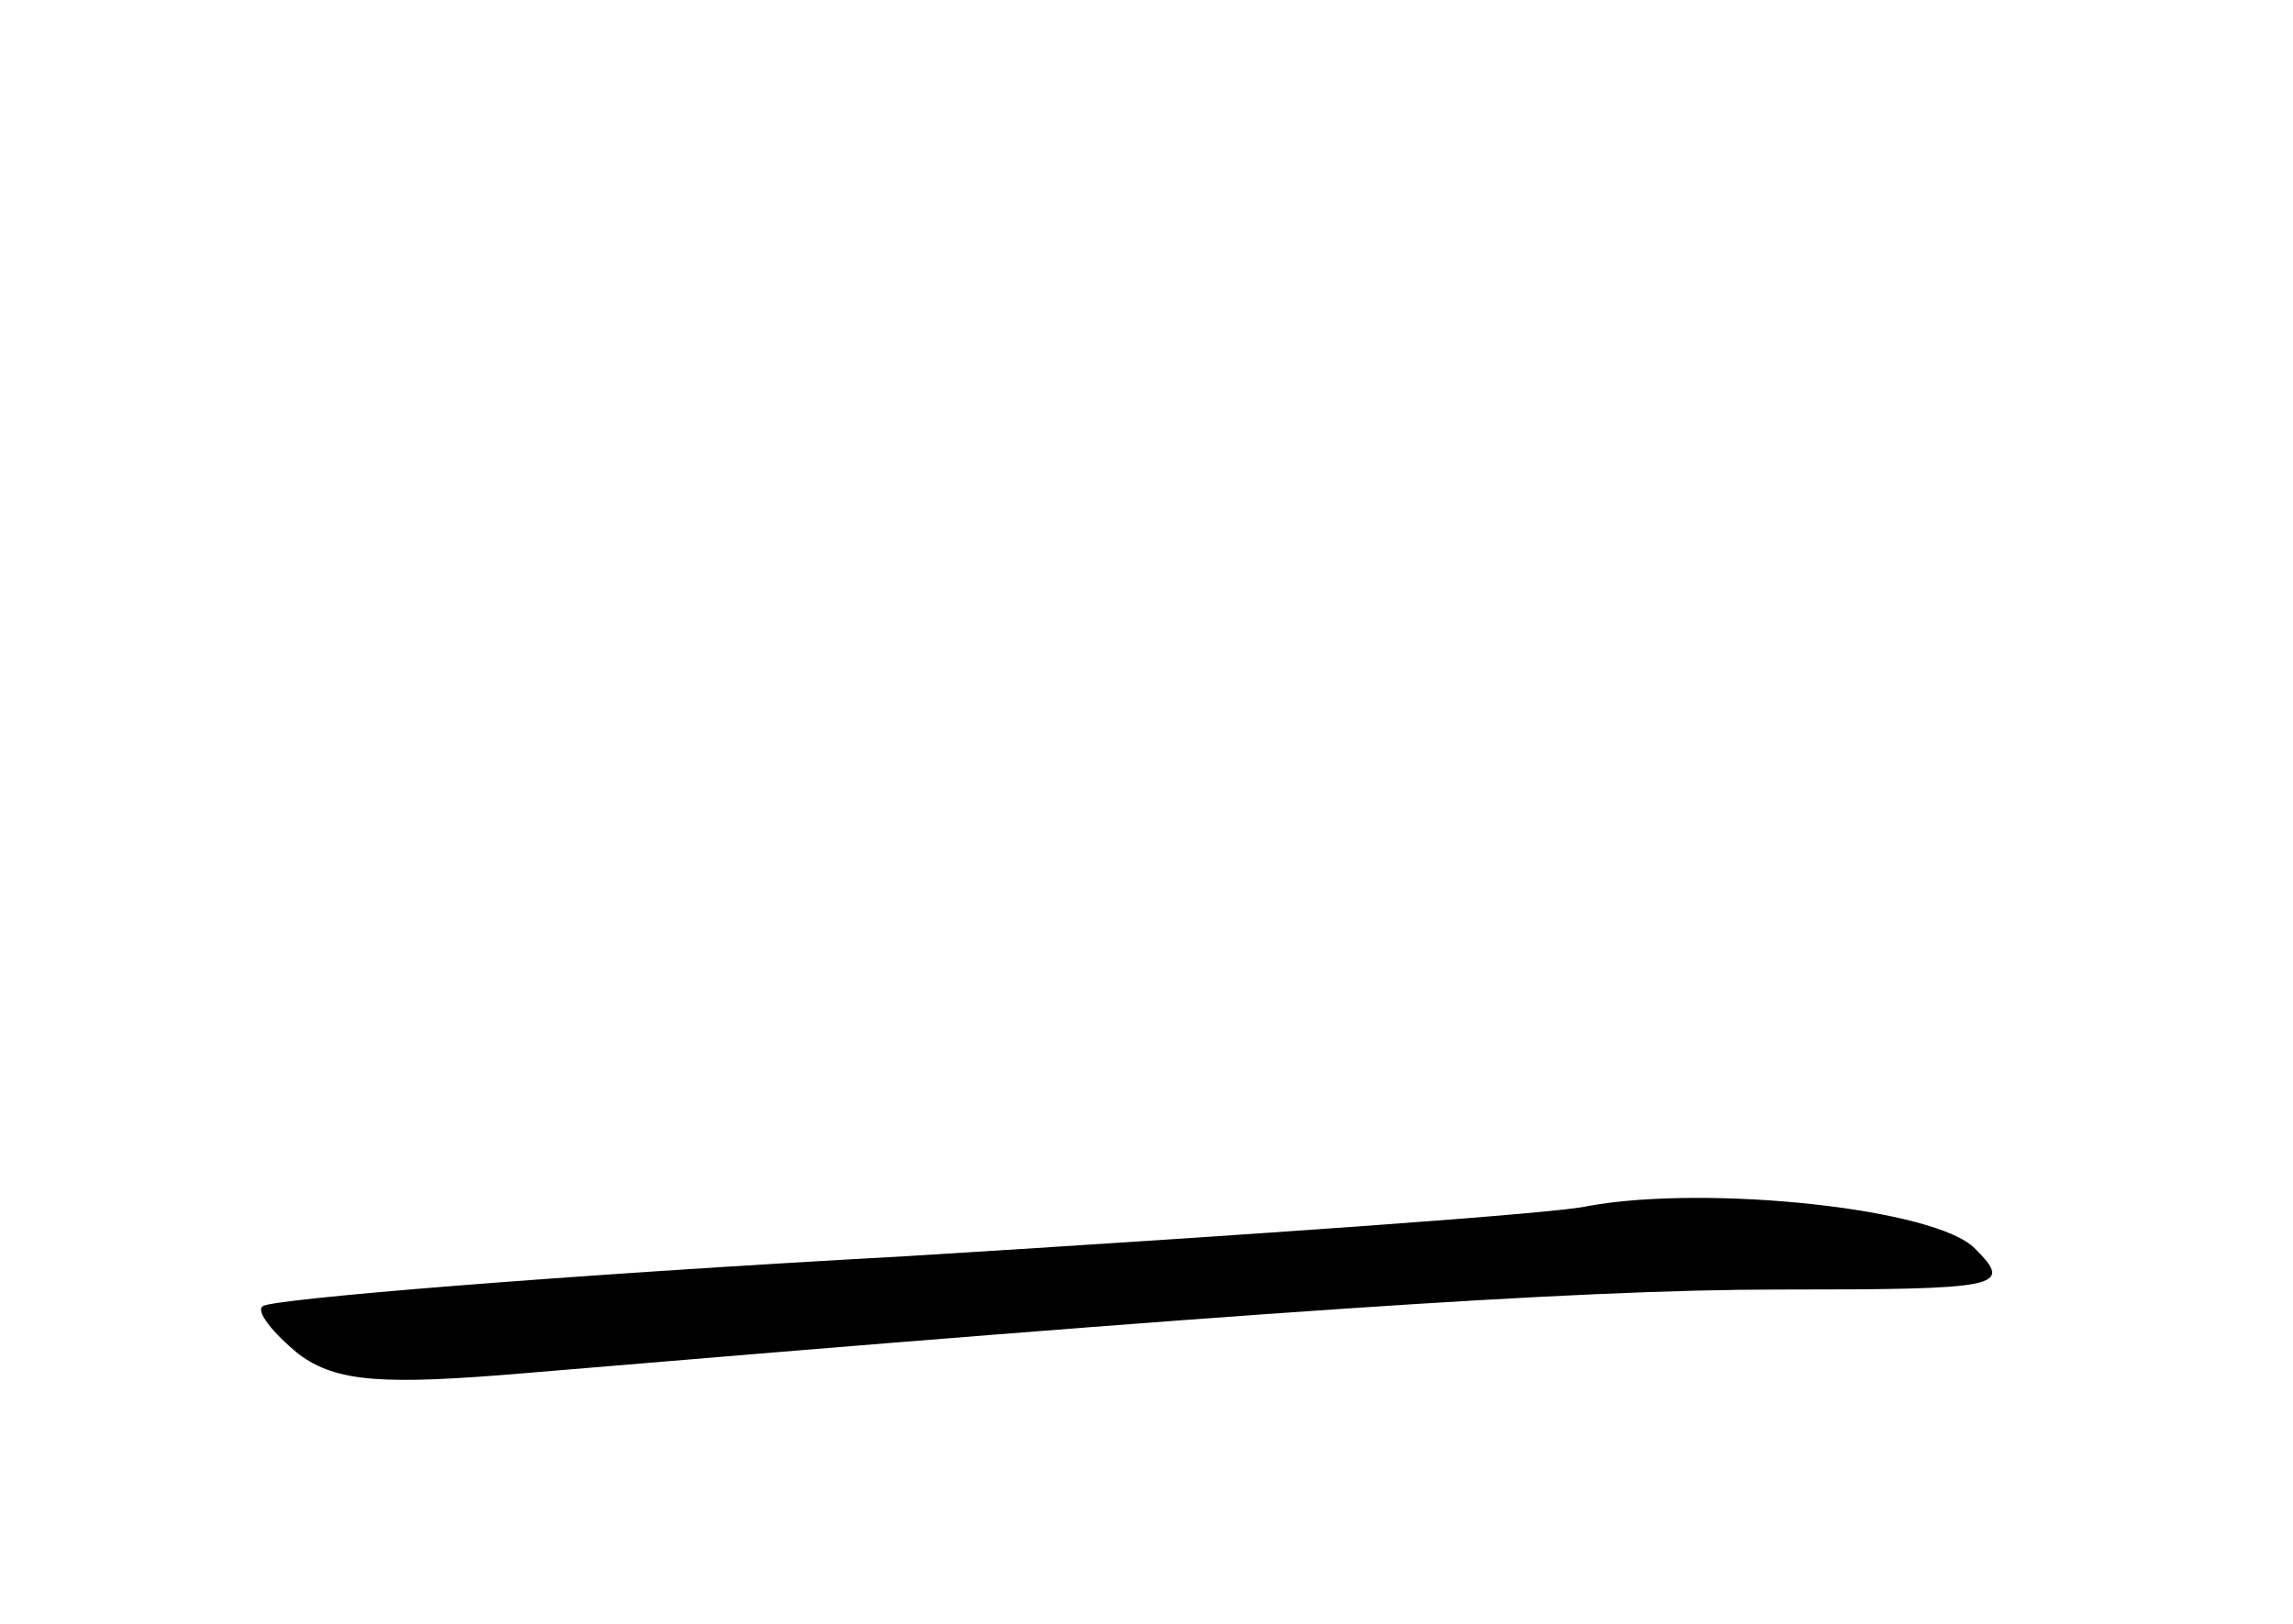 <?xml version="1.0" standalone="no"?>
<!DOCTYPE svg PUBLIC "-//W3C//DTD SVG 20010904//EN"
 "http://www.w3.org/TR/2001/REC-SVG-20010904/DTD/svg10.dtd">
<svg version="1.0" xmlns="http://www.w3.org/2000/svg"
 width="96pt" height="68pt" viewBox="0 0 96 68"
 preserveAspectRatio="xMidYMid meet">
<g transform="translate(0,68) scale(0.1,-0.1)"
fill="#000000" stroke="none">
<path d="M665 175 c-11 -3 -139 -12 -285 -21 -146 -8 -267 -18 -270 -21 -3 -2
4 -11 15 -20 16 -12 36 -13 95 -8 297 25 438 35 525 35 93 0 98 1 82 17 -16
17 -112 27 -162 18z"/>
</g>
</svg>
